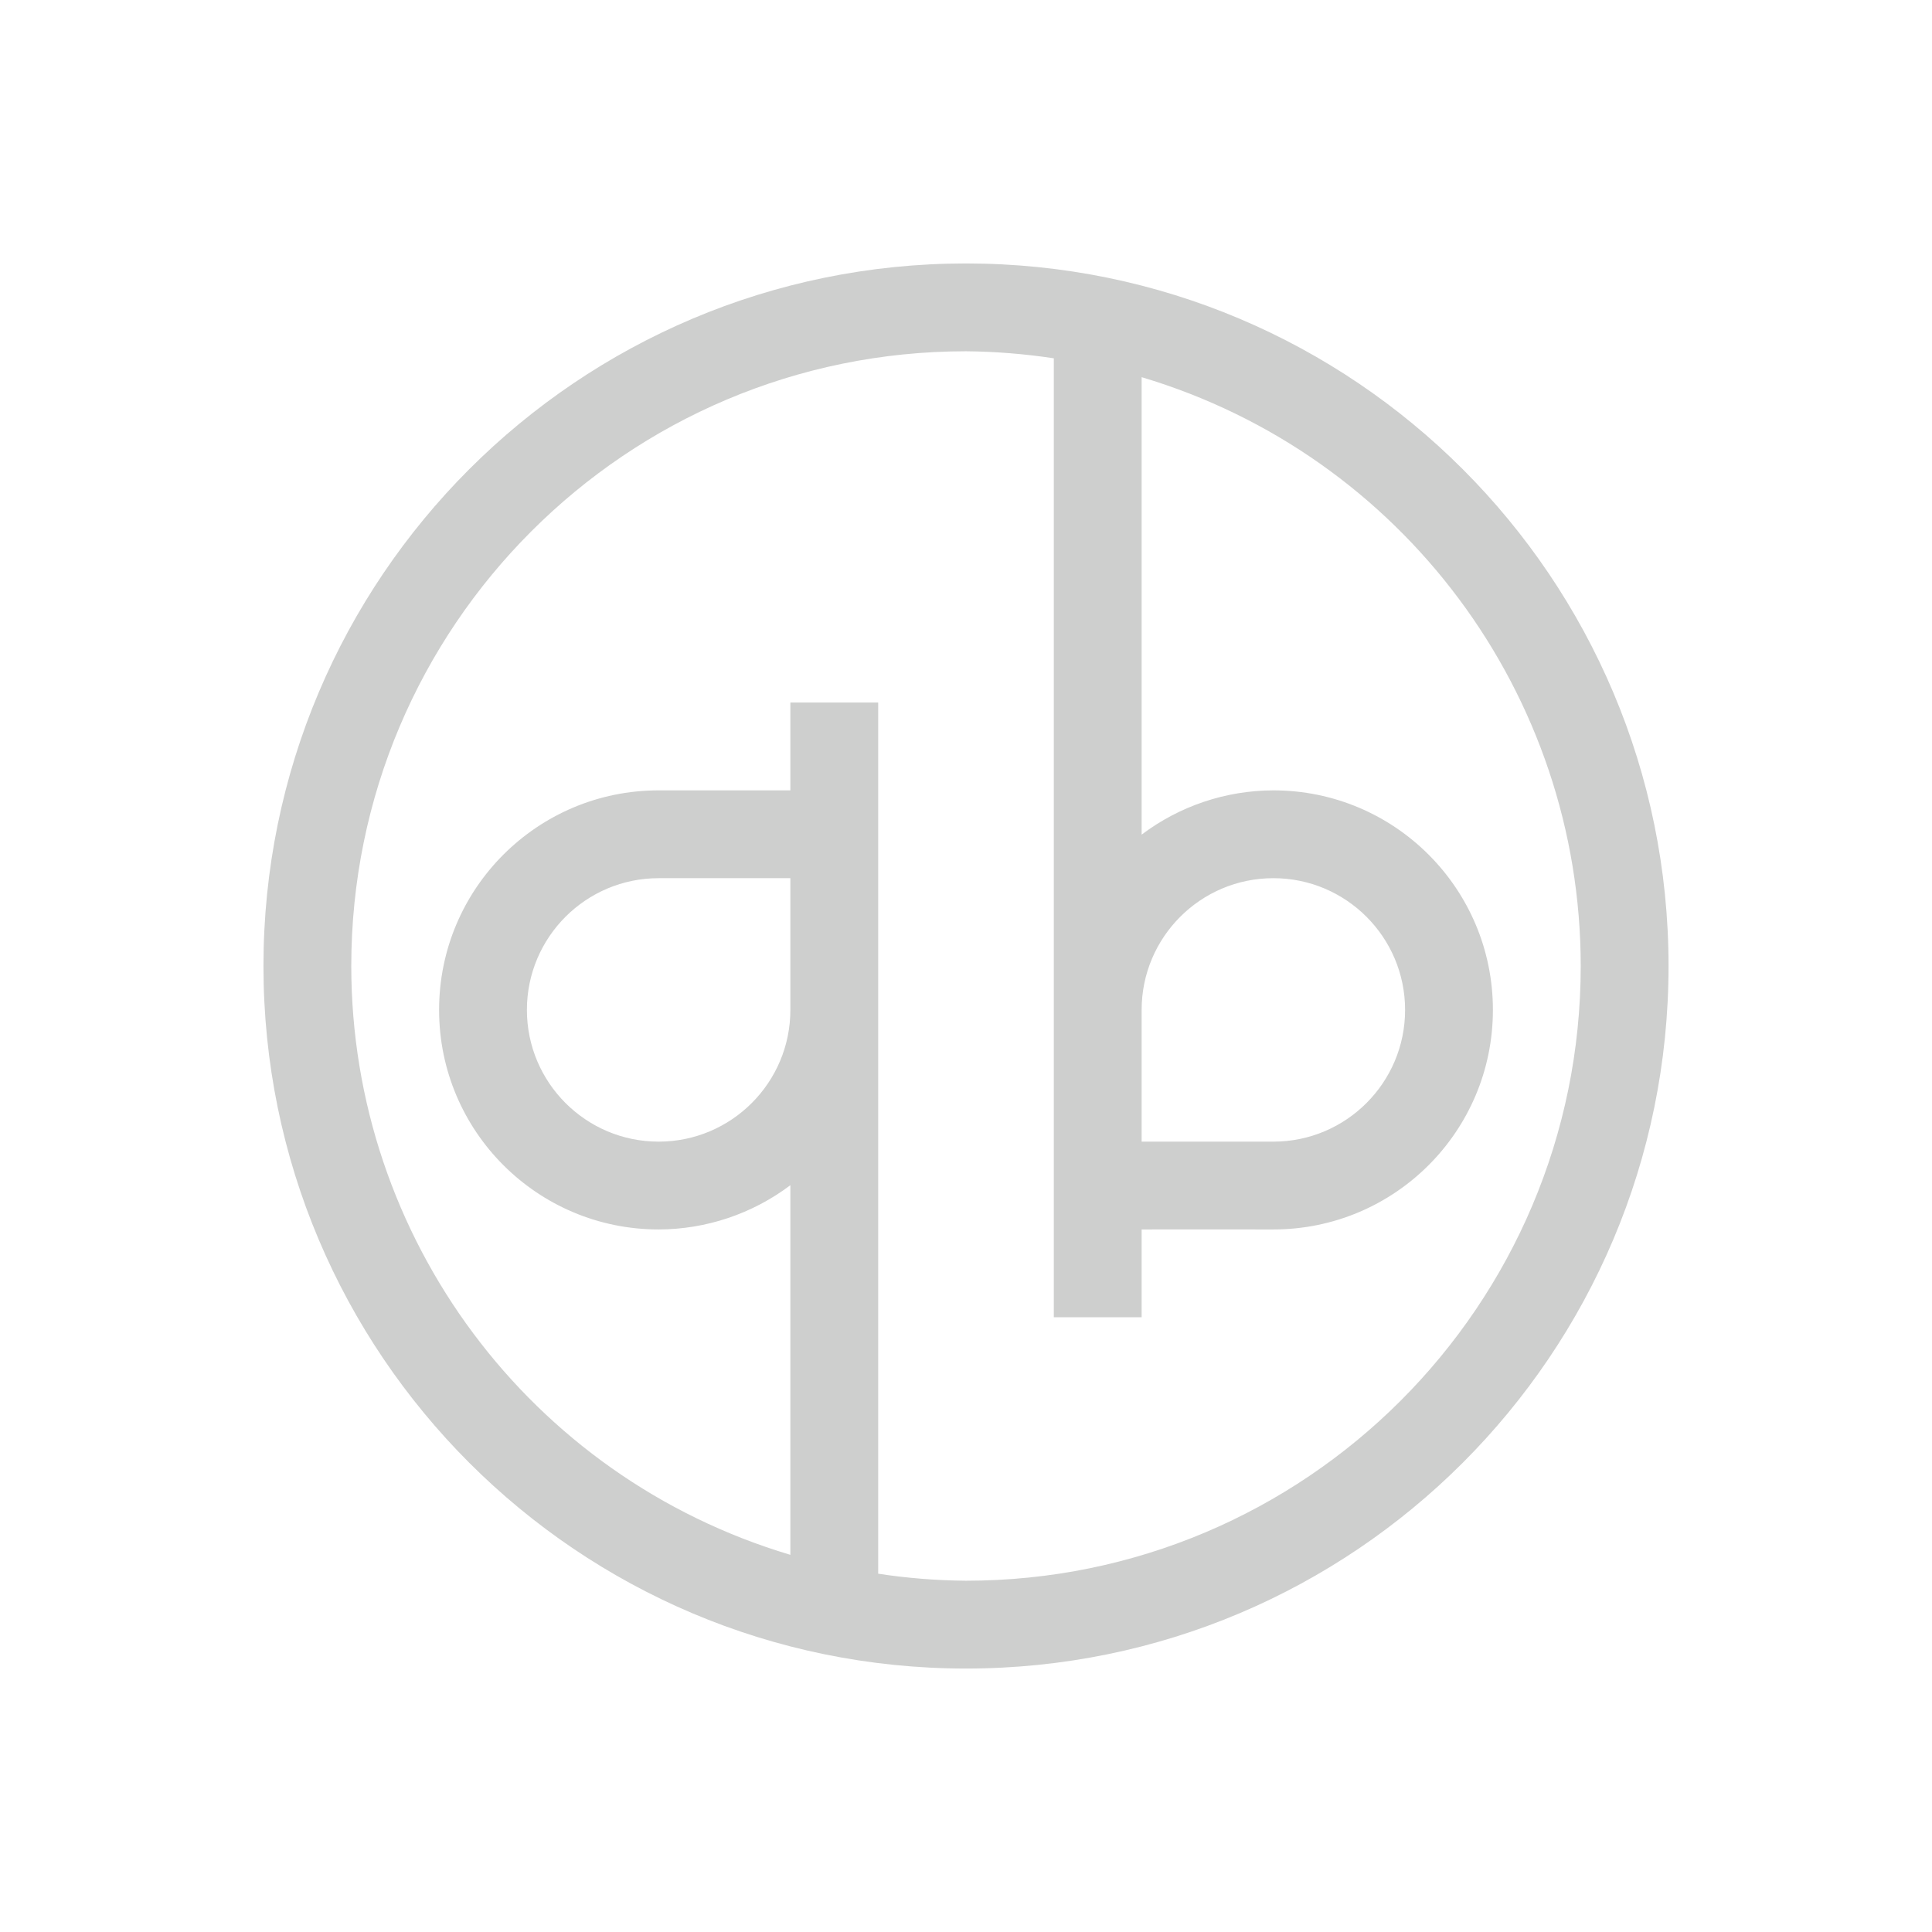 <?xml version="1.0" encoding="UTF-8" standalone="no"?>
<svg
   xmlns:dc="http://purl.org/dc/elements/1.1/"
   xmlns:cc="http://creativecommons.org/ns#"
   xmlns:rdf="http://www.w3.org/1999/02/22-rdf-syntax-ns#"
   xmlns:svg="http://www.w3.org/2000/svg"
   xmlns="http://www.w3.org/2000/svg"
   xmlns:sodipodi="http://sodipodi.sourceforge.net/DTD/sodipodi-0.dtd"
   xmlns:inkscape="http://www.inkscape.org/namespaces/inkscape"
   width="22"
   height="22"
   version="1"
   id="svg14"
   sodipodi:docname="qbittorrent-tray.svg"
   inkscape:version="0.92.3 (2405546, 2018-03-11)">
  <sodipodi:namedview
     pagecolor="#ffffff"
     bordercolor="#666666"
     borderopacity="1"
     objecttolerance="10"
     gridtolerance="10"
     guidetolerance="10"
     inkscape:pageopacity="0"
     inkscape:pageshadow="2"
     inkscape:window-width="1920"
     inkscape:window-height="1021"
     id="namedview16"
     showgrid="false"
     inkscape:zoom="10.727273"
     inkscape:cx="-5.7330506"
     inkscape:cy="11"
     inkscape:window-x="0"
     inkscape:window-y="30"
     inkscape:window-maximized="1"
     inkscape:current-layer="svg14" />
  <defs
     id="defs6">
    <style
       id="current-color-scheme"
       type="text/css">
   .ColorScheme-Text { color:#232627; } .ColorScheme-Highlight { color:#3daee9; }
  </style>
    <clipPath
       id="clipPath4186"
       clipPathUnits="userSpaceOnUse">
      <circle
         cx="286"
         cy="26"
         r="10"
         id="circle3" />
    </clipPath>
  </defs>
  <path
     style="fill:#cecfce;fill-opacity:1"
     class="ColorScheme-Text"
     d="M 11 3 C 6.582 3 3 6.582 3 11 C 3 15.418 6.582 19 11 19 C 15.418 19 19 15.418 19 11 C 19 6.582 15.418 3 11 3 z M 11 4 C 11.335 4.003 11.669 4.03 12 4.08 L 12 11.5 L 12 15 L 13 15 L 13 14 C 13 14 13.959 13.999 14.5 14 C 15.881 14 17 12.881 17 11.5 C 17 10.119 15.881 9 14.5 9 C 13.959 9.001 13.432 9.178 13 9.504 L 13 4.295 C 15.966 5.179 17.999 7.905 18 11 C 18 14.866 14.866 18 11 18 C 10.665 17.997 10.331 17.971 10 17.92 L 10 11.5 L 10 8 L 9 8 L 9 9 C 9 9 8.041 9.001 7.5 9 C 6.119 9 5 10.119 5 11.5 C 5 12.881 6.119 14 7.5 14 C 8.041 13.999 8.568 13.822 9 13.496 L 9 17.705 C 6.034 16.821 4.001 14.095 4 11 C 4 7.134 7.134 4 11 4 z M 7.5 10 L 9 10 L 9 11.5 C 9 12.328 8.328 13 7.5 13 C 6.672 13 6 12.328 6 11.5 C 6 10.672 6.672 10 7.5 10 z M 14.5 10 C 15.328 10 16 10.672 16 11.5 C 16 12.328 15.328 13 14.5 13 L 13 13 L 13 11.5 C 13 10.672 13.672 10 14.5 10 z"
     id="path12" />
</svg>

